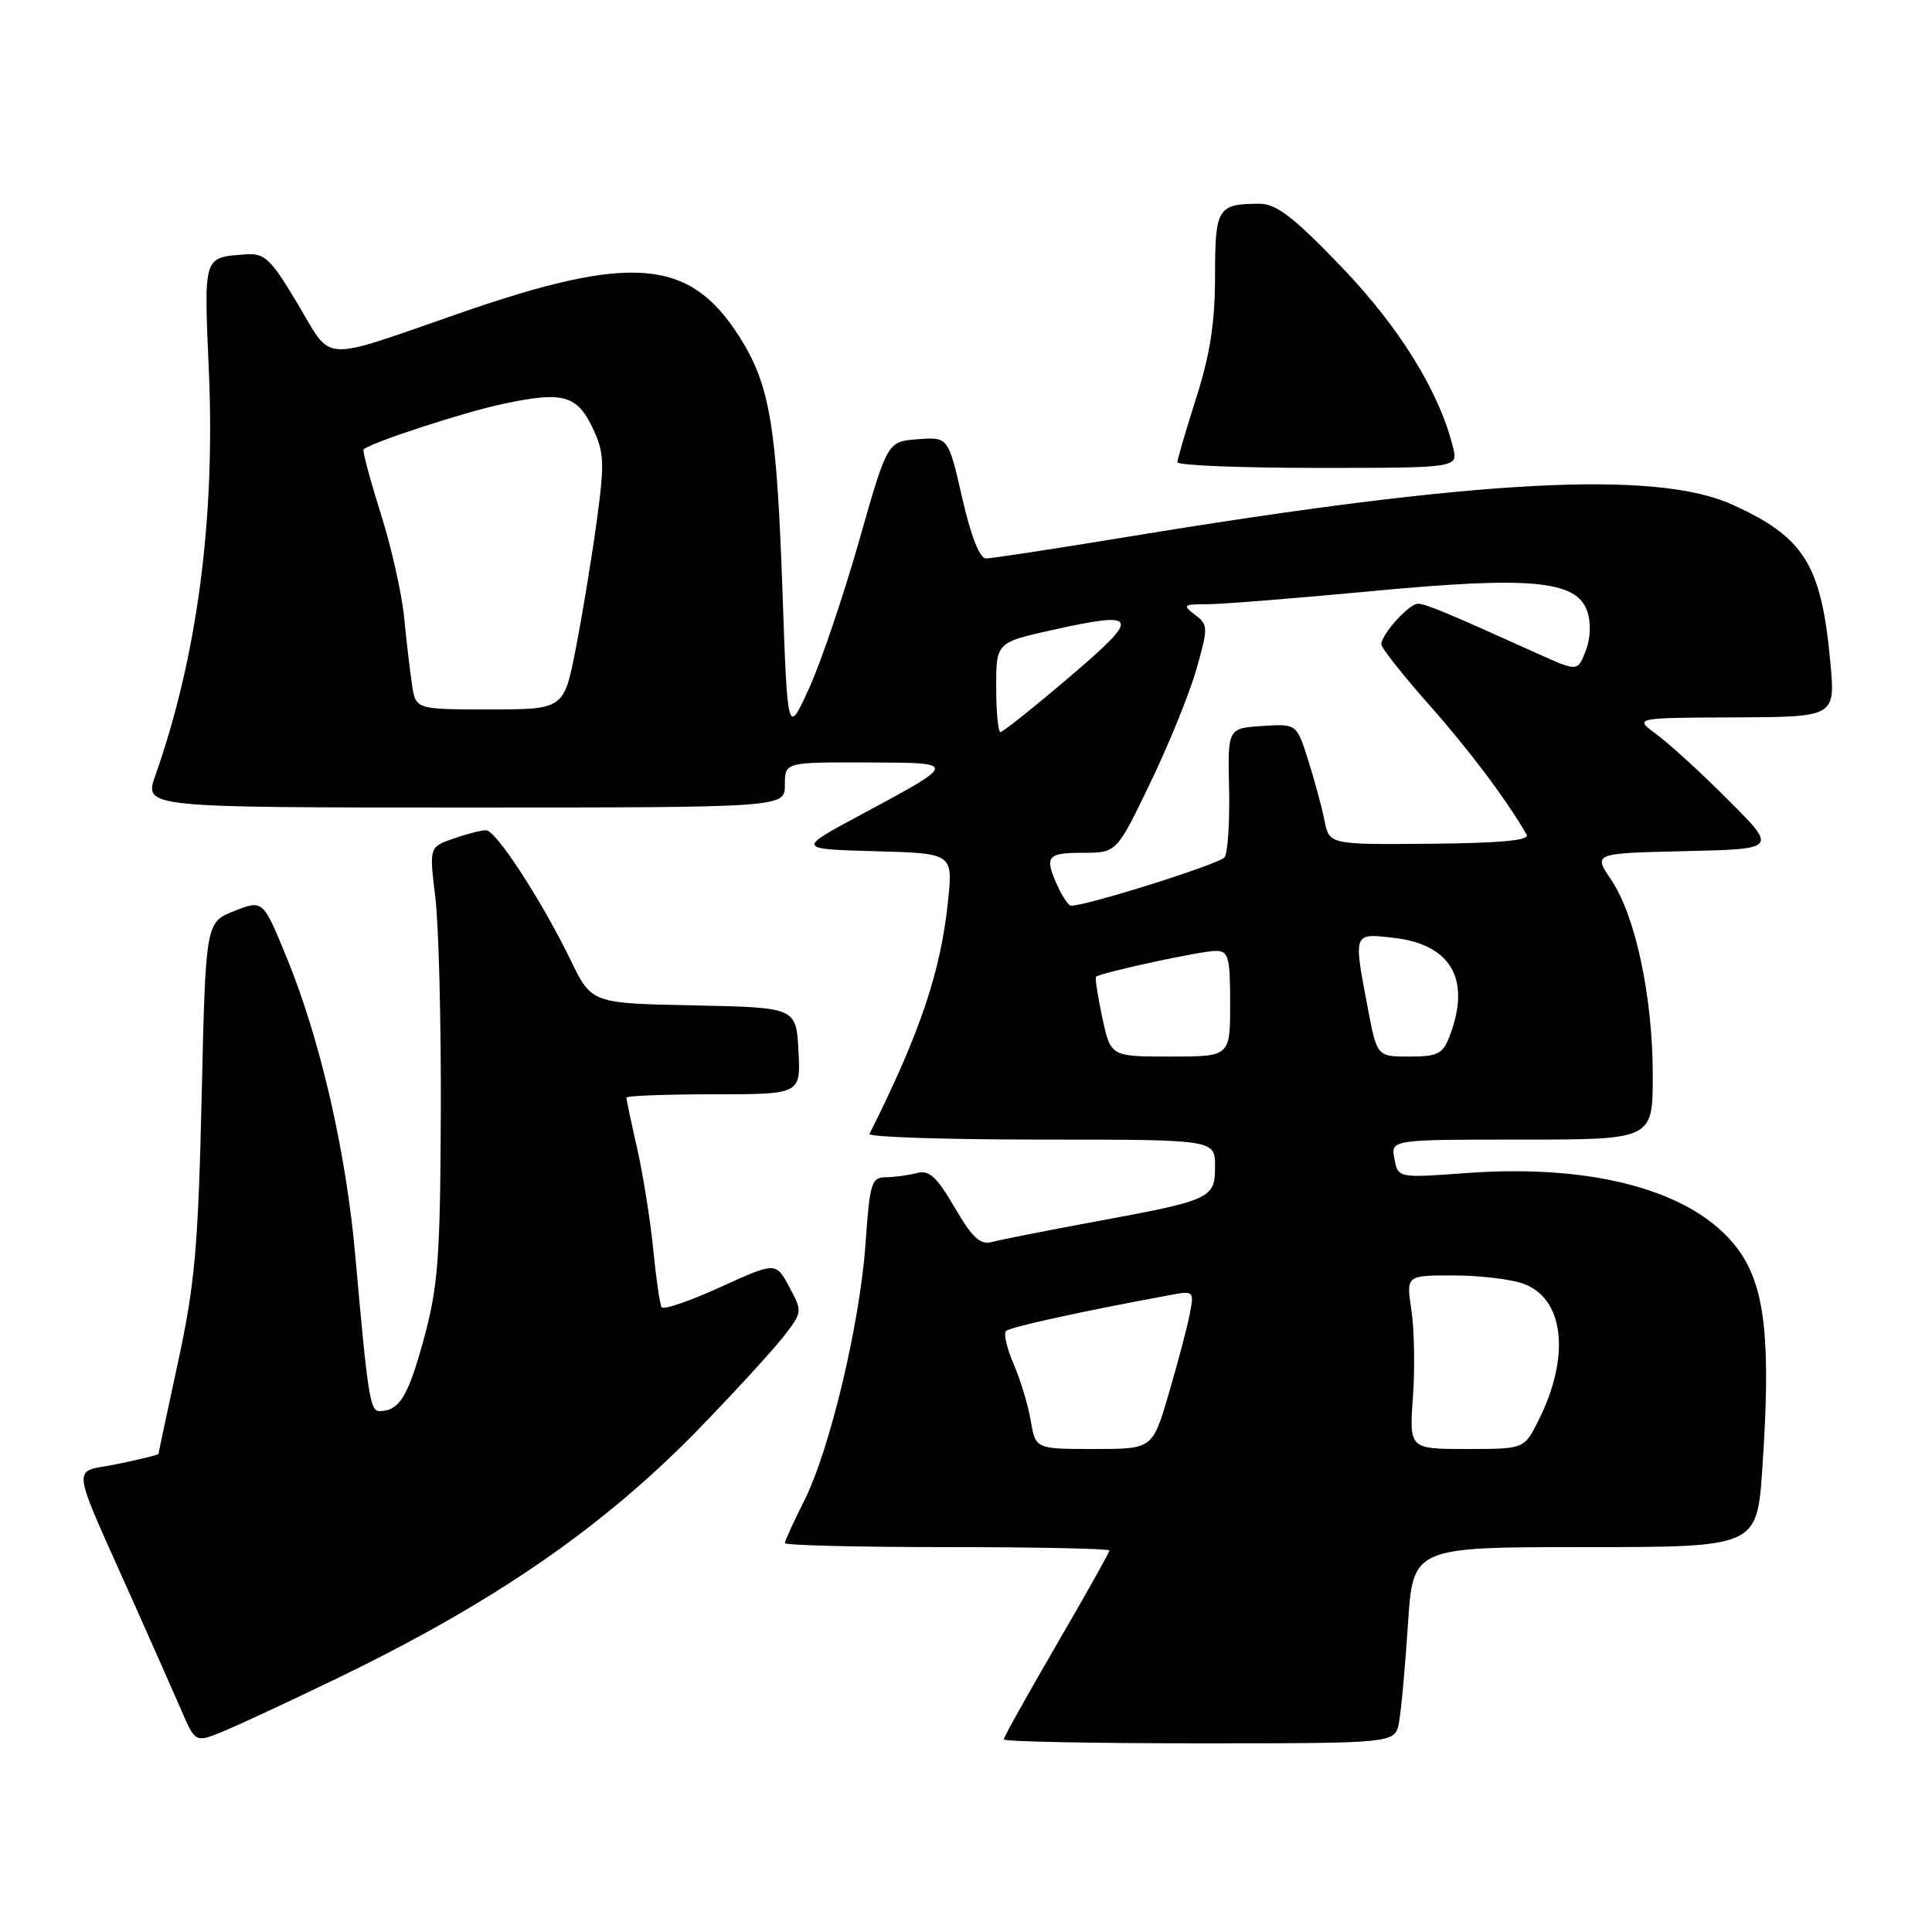 <?xml version="1.0" encoding="UTF-8" standalone="no"?>
<!DOCTYPE svg PUBLIC "-//W3C//DTD SVG 1.1//EN" "http://www.w3.org/Graphics/SVG/1.1/DTD/svg11.dtd" >
<svg xmlns="http://www.w3.org/2000/svg" xmlns:xlink="http://www.w3.org/1999/xlink" version="1.1" viewBox="0 0 256 256">
 <g >
 <path fill="currentColor"
d=" M 44.50 222.47 C 65.53 212.32 80.06 202.28 92.83 189.10 C 97.41 184.37 102.33 179.00 103.76 177.17 C 106.34 173.86 106.35 173.81 104.58 170.52 C 102.80 167.21 102.80 167.21 95.43 170.56 C 91.38 172.41 87.88 173.60 87.66 173.21 C 87.43 172.82 86.93 169.35 86.55 165.50 C 86.17 161.65 85.21 155.66 84.43 152.19 C 83.64 148.72 83.00 145.68 83.00 145.44 C 83.00 145.20 88.20 145.00 94.55 145.00 C 106.10 145.00 106.10 145.00 105.80 139.25 C 105.50 133.50 105.50 133.50 91.95 133.22 C 78.39 132.95 78.39 132.95 75.61 127.22 C 71.76 119.29 65.72 110.02 64.40 110.01 C 63.79 110.00 61.85 110.50 60.08 111.12 C 56.87 112.24 56.87 112.24 57.68 118.87 C 58.13 122.52 58.46 135.40 58.41 147.50 C 58.33 166.79 58.05 170.48 56.15 177.45 C 54.07 185.06 52.92 186.95 50.31 186.98 C 49.04 187.00 48.74 185.11 47.09 166.50 C 45.86 152.60 42.44 137.74 37.98 126.86 C 34.84 119.22 34.84 119.22 31.05 120.71 C 27.25 122.21 27.25 122.21 26.72 145.35 C 26.26 165.23 25.82 170.19 23.59 180.48 C 22.17 187.07 21.00 192.55 21.00 192.66 C 21.00 192.77 18.55 193.37 15.56 193.99 C 9.37 195.27 9.07 192.97 18.00 213.00 C 20.33 218.22 23.06 224.40 24.07 226.72 C 25.90 230.94 25.90 230.94 29.70 229.36 C 31.79 228.50 38.45 225.39 44.50 222.47 Z  M 185.37 228.25 C 185.66 226.74 186.19 220.89 186.56 215.25 C 187.22 205.00 187.22 205.00 210.01 205.00 C 232.81 205.00 232.81 205.00 233.52 194.55 C 234.64 178.10 233.94 171.02 230.72 166.15 C 225.40 158.12 211.93 154.15 194.38 155.43 C 185.25 156.10 185.25 156.10 184.77 153.55 C 184.28 151.00 184.28 151.00 201.64 151.00 C 219.00 151.00 219.00 151.00 219.00 142.45 C 219.00 132.10 216.70 121.31 213.48 116.56 C 211.10 113.06 211.10 113.06 223.30 112.78 C 235.50 112.50 235.50 112.50 229.00 106.00 C 225.43 102.42 221.15 98.51 219.50 97.31 C 216.50 95.11 216.50 95.11 229.85 95.06 C 243.20 95.00 243.20 95.00 242.53 87.75 C 241.34 74.80 239.08 71.17 229.50 66.85 C 219.34 62.26 195.75 63.52 149.73 71.08 C 139.95 72.69 131.36 74.00 130.64 74.00 C 129.82 74.00 128.64 71.00 127.49 65.95 C 125.65 57.90 125.65 57.90 121.61 58.20 C 117.58 58.50 117.58 58.50 113.84 71.65 C 111.78 78.88 108.81 87.66 107.23 91.15 C 104.35 97.50 104.35 97.50 103.68 78.29 C 102.90 56.22 102.01 50.98 97.96 44.60 C 91.39 34.24 83.71 33.59 60.96 41.48 C 42.13 48.01 44.15 48.13 39.45 40.27 C 35.84 34.23 35.09 33.52 32.52 33.71 C 26.89 34.13 27.01 33.76 27.68 49.27 C 28.52 68.91 26.11 87.09 20.58 102.76 C 19.09 107.00 19.09 107.00 61.54 107.00 C 104.00 107.00 104.00 107.00 104.00 104.00 C 104.00 101.00 104.00 101.00 114.75 101.03 C 127.07 101.07 127.08 100.96 113.88 108.06 C 105.62 112.50 105.62 112.50 115.95 112.79 C 126.27 113.07 126.27 113.07 125.62 119.40 C 124.66 128.73 121.91 136.91 115.21 150.25 C 115.00 150.66 125.22 151.00 137.92 151.00 C 161.00 151.00 161.00 151.00 161.00 154.52 C 161.00 158.82 160.57 159.02 145.00 161.89 C 138.68 163.06 132.60 164.26 131.49 164.56 C 129.89 165.00 128.88 164.07 126.50 160.00 C 124.12 155.93 123.11 155.00 121.51 155.43 C 120.40 155.73 118.55 155.98 117.40 155.99 C 115.47 156.00 115.25 156.72 114.69 164.75 C 113.95 175.40 109.93 192.24 106.51 198.97 C 105.13 201.70 104.00 204.17 104.00 204.47 C 104.00 204.76 113.67 205.00 125.50 205.00 C 137.32 205.00 147.00 205.20 147.00 205.45 C 147.00 205.70 143.85 211.32 140.00 217.93 C 136.15 224.55 133.00 230.19 133.00 230.48 C 133.00 230.77 144.66 231.00 158.92 231.00 C 184.84 231.00 184.84 231.00 185.37 228.25 Z  M 192.53 59.25 C 190.70 51.87 185.43 43.36 177.74 35.35 C 171.46 28.81 169.12 27.00 166.94 27.00 C 161.33 27.00 161.00 27.53 161.00 36.57 C 161.00 42.72 160.34 46.98 158.51 52.71 C 157.14 57.00 156.02 60.84 156.01 61.25 C 156.01 61.66 164.37 62.00 174.61 62.00 C 193.22 62.00 193.22 62.00 192.53 59.25 Z  M 136.58 188.25 C 136.23 186.19 135.21 182.81 134.31 180.74 C 133.42 178.67 132.96 176.71 133.30 176.37 C 133.82 175.85 143.04 173.82 154.88 171.63 C 158.23 171.00 158.25 171.02 157.62 174.25 C 157.27 176.04 156.02 180.76 154.84 184.75 C 152.71 192.00 152.71 192.00 144.97 192.00 C 137.22 192.00 137.22 192.00 136.58 188.25 Z  M 187.22 185.11 C 187.50 181.32 187.40 176.15 187.02 173.61 C 186.32 169.00 186.32 169.00 192.51 169.00 C 195.92 169.00 200.09 169.48 201.78 170.07 C 207.27 171.99 208.15 179.69 203.84 188.25 C 201.96 192.00 201.96 192.00 194.35 192.00 C 186.73 192.00 186.73 192.00 187.22 185.11 Z  M 146.06 134.85 C 145.46 132.02 145.08 129.58 145.23 129.43 C 145.76 128.90 159.14 126.00 161.06 126.00 C 162.79 126.00 163.00 126.74 163.00 133.00 C 163.00 140.00 163.00 140.00 155.08 140.00 C 147.17 140.00 147.17 140.00 146.06 134.85 Z  M 181.23 133.53 C 179.33 123.52 179.28 123.66 184.61 124.26 C 192.28 125.12 194.95 129.76 192.10 137.25 C 191.18 139.66 190.52 140.00 186.75 140.00 C 182.46 140.00 182.46 140.00 181.23 133.53 Z  M 140.16 117.45 C 138.35 113.47 138.70 113.00 143.48 113.00 C 147.96 113.00 147.96 113.00 152.41 103.75 C 154.87 98.66 157.62 91.88 158.53 88.68 C 160.11 83.12 160.10 82.79 158.34 81.46 C 156.65 80.18 156.79 80.06 160.00 80.06 C 161.93 80.06 171.66 79.28 181.64 78.34 C 202.85 76.33 208.92 76.90 210.32 81.00 C 210.84 82.52 210.76 84.58 210.11 86.25 C 209.05 89.00 209.05 89.00 203.77 86.62 C 191.84 81.23 188.90 80.00 187.88 80.00 C 186.71 80.00 183.09 84.00 183.03 85.35 C 183.01 85.82 185.85 89.42 189.33 93.35 C 194.69 99.39 199.58 105.91 202.29 110.59 C 202.73 111.35 198.88 111.72 189.53 111.80 C 176.14 111.92 176.14 111.92 175.50 108.71 C 175.15 106.95 174.17 103.34 173.33 100.70 C 171.81 95.90 171.81 95.90 167.24 96.20 C 162.68 96.50 162.68 96.50 162.86 104.50 C 162.96 108.90 162.69 112.99 162.27 113.59 C 161.64 114.47 144.02 120.03 141.91 120.01 C 141.59 120.00 140.80 118.85 140.16 117.45 Z  M 132.00 91.07 C 132.00 85.14 132.00 85.14 139.43 83.48 C 151.02 80.91 151.26 81.59 141.66 89.75 C 136.98 93.74 132.89 97.00 132.57 97.00 C 132.26 97.00 132.00 94.33 132.00 91.07 Z  M 54.60 90.75 C 54.33 88.96 53.85 84.93 53.55 81.79 C 53.24 78.65 51.84 72.42 50.42 67.94 C 49.01 63.47 48.00 59.69 48.18 59.54 C 49.34 58.57 61.55 54.59 66.74 53.50 C 74.62 51.83 76.46 52.34 78.56 56.77 C 80.05 59.92 80.12 61.36 79.09 68.92 C 78.45 73.64 77.21 81.21 76.33 85.75 C 74.73 94.00 74.73 94.00 64.91 94.00 C 55.09 94.00 55.09 94.00 54.60 90.75 Z "/>
</g>
</svg>